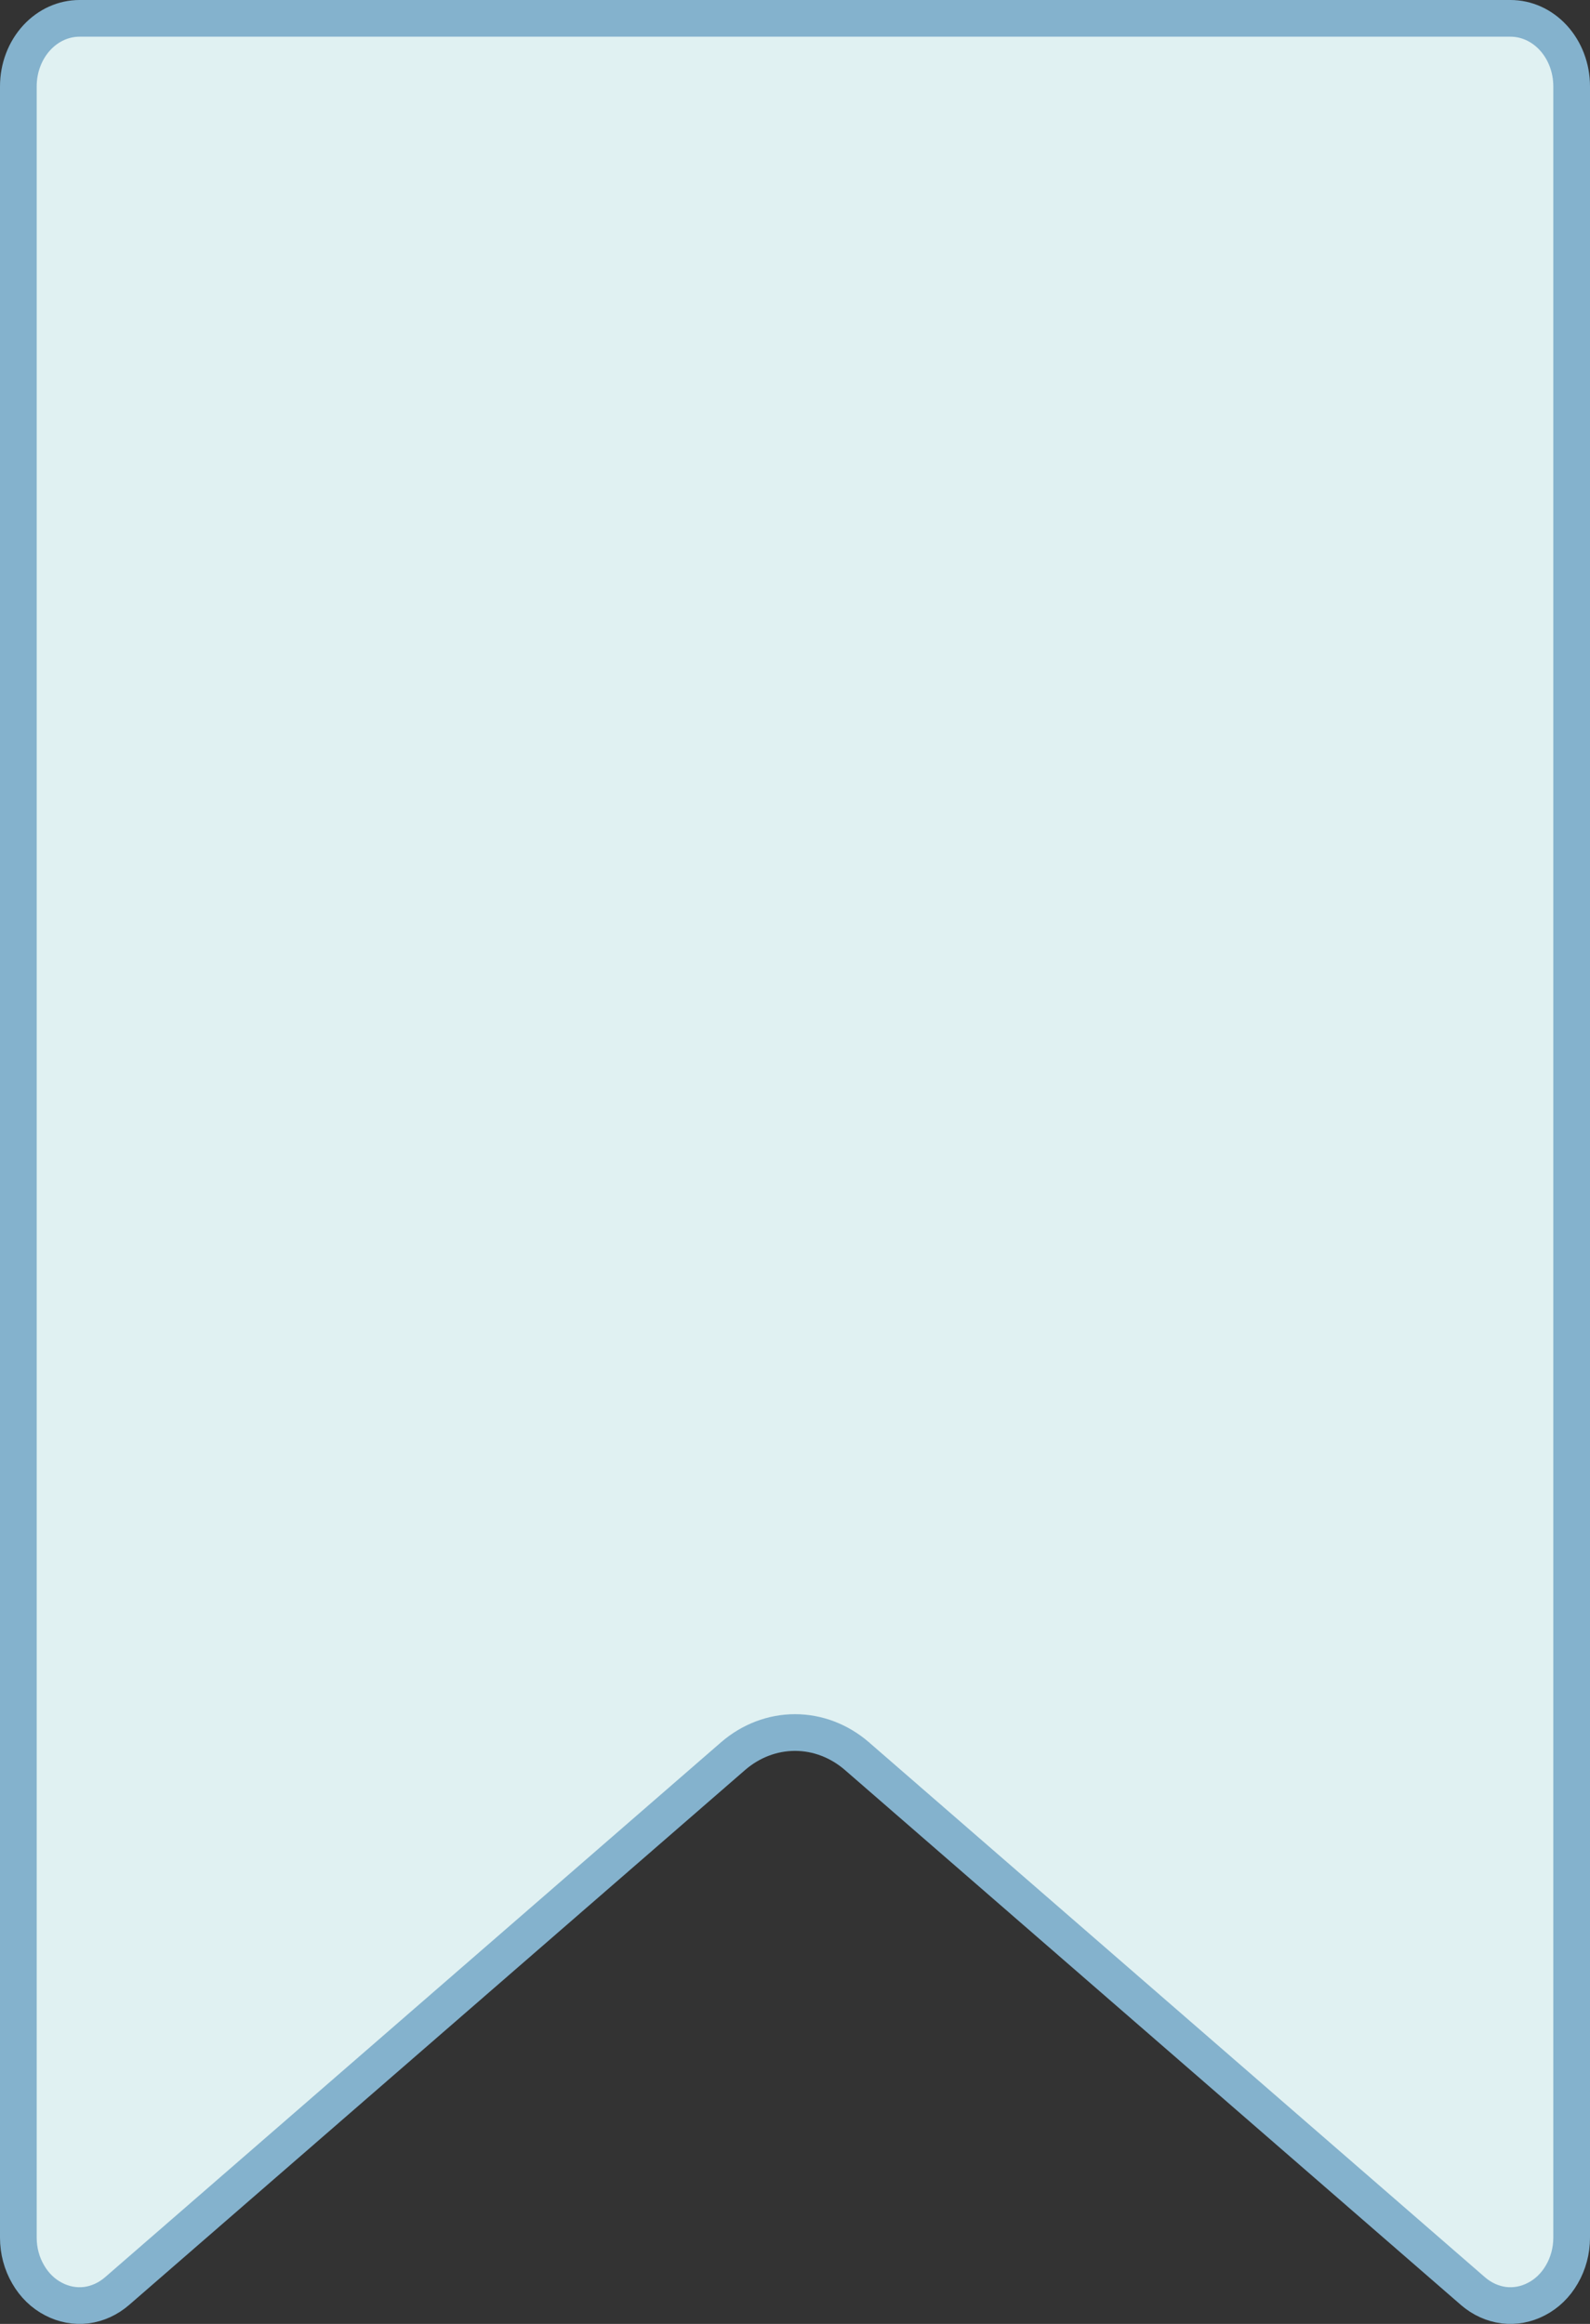 <svg width="13" height="19" viewBox="0 0 13 19" fill="none" xmlns="http://www.w3.org/2000/svg">
<rect x="0" y="0" width="13" height="19" fill="#333333" stroke="none"/>
<path d="M7.004 14.356L7.004 14.356C6.862 14.234 6.685 14.165 6.5 14.165C6.315 14.165 6.138 14.234 5.996 14.356L5.996 14.356L0.957 18.732C0.883 18.796 0.796 18.835 0.705 18.847C0.614 18.858 0.522 18.841 0.438 18.797C0.354 18.754 0.281 18.684 0.23 18.595C0.178 18.506 0.15 18.402 0.15 18.295V0.706C0.15 0.555 0.205 0.412 0.301 0.308C0.396 0.205 0.522 0.15 0.65 0.15H12.35C12.478 0.15 12.604 0.205 12.699 0.308C12.795 0.412 12.85 0.555 12.85 0.706V18.295C12.85 18.402 12.822 18.506 12.77 18.595C12.719 18.684 12.646 18.754 12.562 18.797C12.478 18.841 12.386 18.858 12.295 18.847C12.204 18.835 12.117 18.796 12.043 18.732L7.004 14.356Z" fill="#E0F1F2" stroke="#84B2CD" stroke-width="0.3"/>
</svg>
